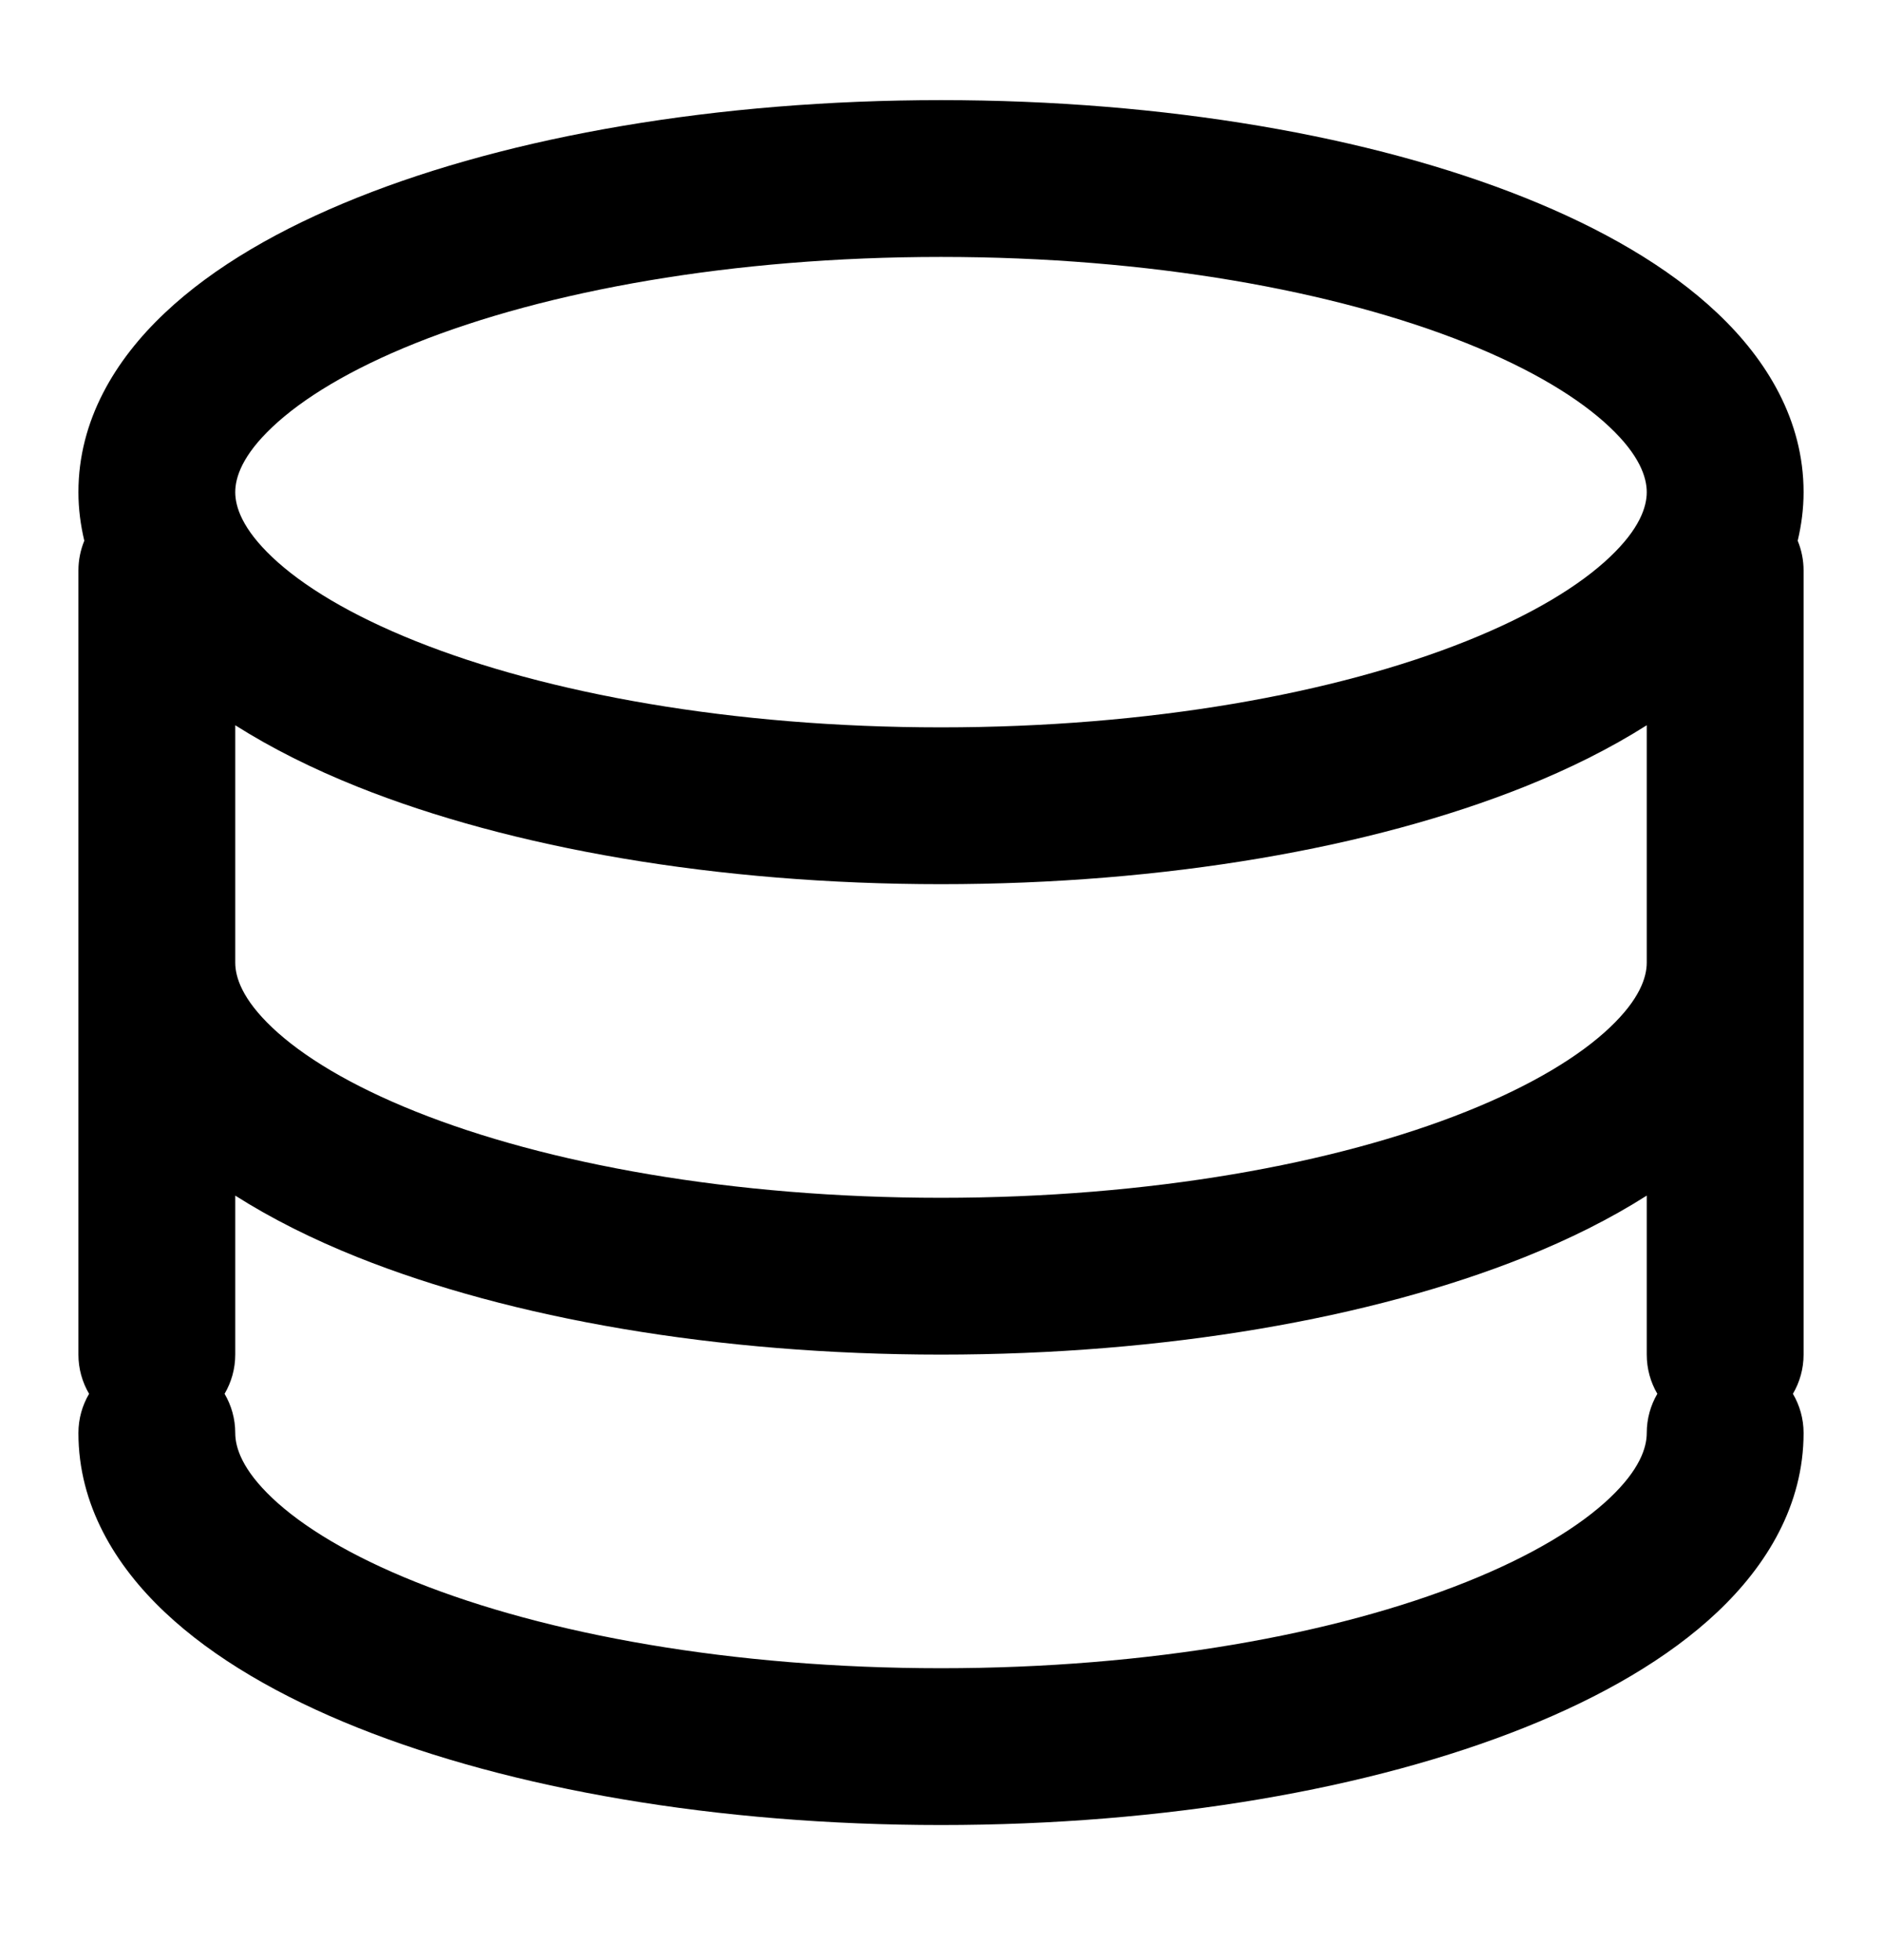 <svg width="24" height="25" viewBox="0 0 24 25" fill="none" xmlns="http://www.w3.org/2000/svg">
<path fill-rule="evenodd" clip-rule="evenodd" d="M12 1.277C14.856 1.277 17.488 1.738 19.442 2.52C20.417 2.91 21.273 3.399 21.901 3.994C22.532 4.59 23 5.361 23 6.277C23 6.492 22.972 6.698 22.925 6.897C22.973 7.014 23 7.142 23 7.277V17.277C23 17.459 22.95 17.63 22.864 17.777C22.95 17.924 23 18.094 23 18.277C23 19.193 22.532 19.964 21.901 20.56C21.273 21.154 20.417 21.644 19.442 22.034C17.488 22.816 14.856 23.277 12 23.277C9.144 23.277 6.512 22.816 4.558 22.034C3.583 21.644 2.727 21.154 2.099 20.56C1.468 19.964 1 19.193 1 18.277C1 18.094 1.05 17.924 1.136 17.777C1.05 17.63 1 17.459 1 17.277V7.277C1 7.142 1.027 7.014 1.075 6.897C1.028 6.698 1 6.492 1 6.277C1 5.361 1.468 4.59 2.099 3.994C2.727 3.399 3.583 2.91 4.558 2.52C6.512 1.738 9.144 1.277 12 1.277ZM21 15.249C20.535 15.545 20.009 15.807 19.442 16.034C17.488 16.816 14.856 17.277 12 17.277C9.144 17.277 6.512 16.816 4.558 16.034C3.991 15.807 3.465 15.545 3 15.249V17.277C3 17.459 2.95 17.63 2.864 17.777C2.95 17.924 3 18.094 3 18.277C3 18.465 3.091 18.746 3.473 19.107C3.856 19.47 4.466 19.843 5.301 20.177C6.965 20.843 9.334 21.277 12 21.277C14.666 21.277 17.035 20.843 18.699 20.177C19.534 19.843 20.144 19.47 20.527 19.107C20.909 18.746 21 18.465 21 18.277C21 18.095 21.049 17.924 21.135 17.777C21.049 17.63 21 17.459 21 17.277V15.249ZM21 9.25C20.535 9.545 20.009 9.807 19.442 10.034C17.488 10.816 14.856 11.277 12 11.277C9.144 11.277 6.512 10.816 4.558 10.034C3.991 9.807 3.465 9.545 3 9.25V12.277C3 12.466 3.091 12.746 3.473 13.107C3.856 13.47 4.466 13.843 5.301 14.177C6.965 14.843 9.334 15.277 12 15.277C14.666 15.277 17.035 14.843 18.699 14.177C19.534 13.843 20.144 13.47 20.527 13.107C20.909 12.746 21 12.466 21 12.277V9.25ZM12 3.277C9.334 3.277 6.965 3.711 5.301 4.376C4.466 4.71 3.856 5.084 3.473 5.447C3.091 5.807 3 6.088 3 6.277C3 6.466 3.091 6.746 3.473 7.107C3.856 7.47 4.466 7.843 5.301 8.177C6.965 8.843 9.334 9.277 12 9.277C14.666 9.277 17.035 8.843 18.699 8.177C19.534 7.843 20.144 7.47 20.527 7.107C20.909 6.746 21 6.466 21 6.277C21 6.088 20.909 5.807 20.527 5.447C20.144 5.084 19.534 4.71 18.699 4.376C17.035 3.711 14.666 3.277 12 3.277Z" fill="#000"/>
</svg>
